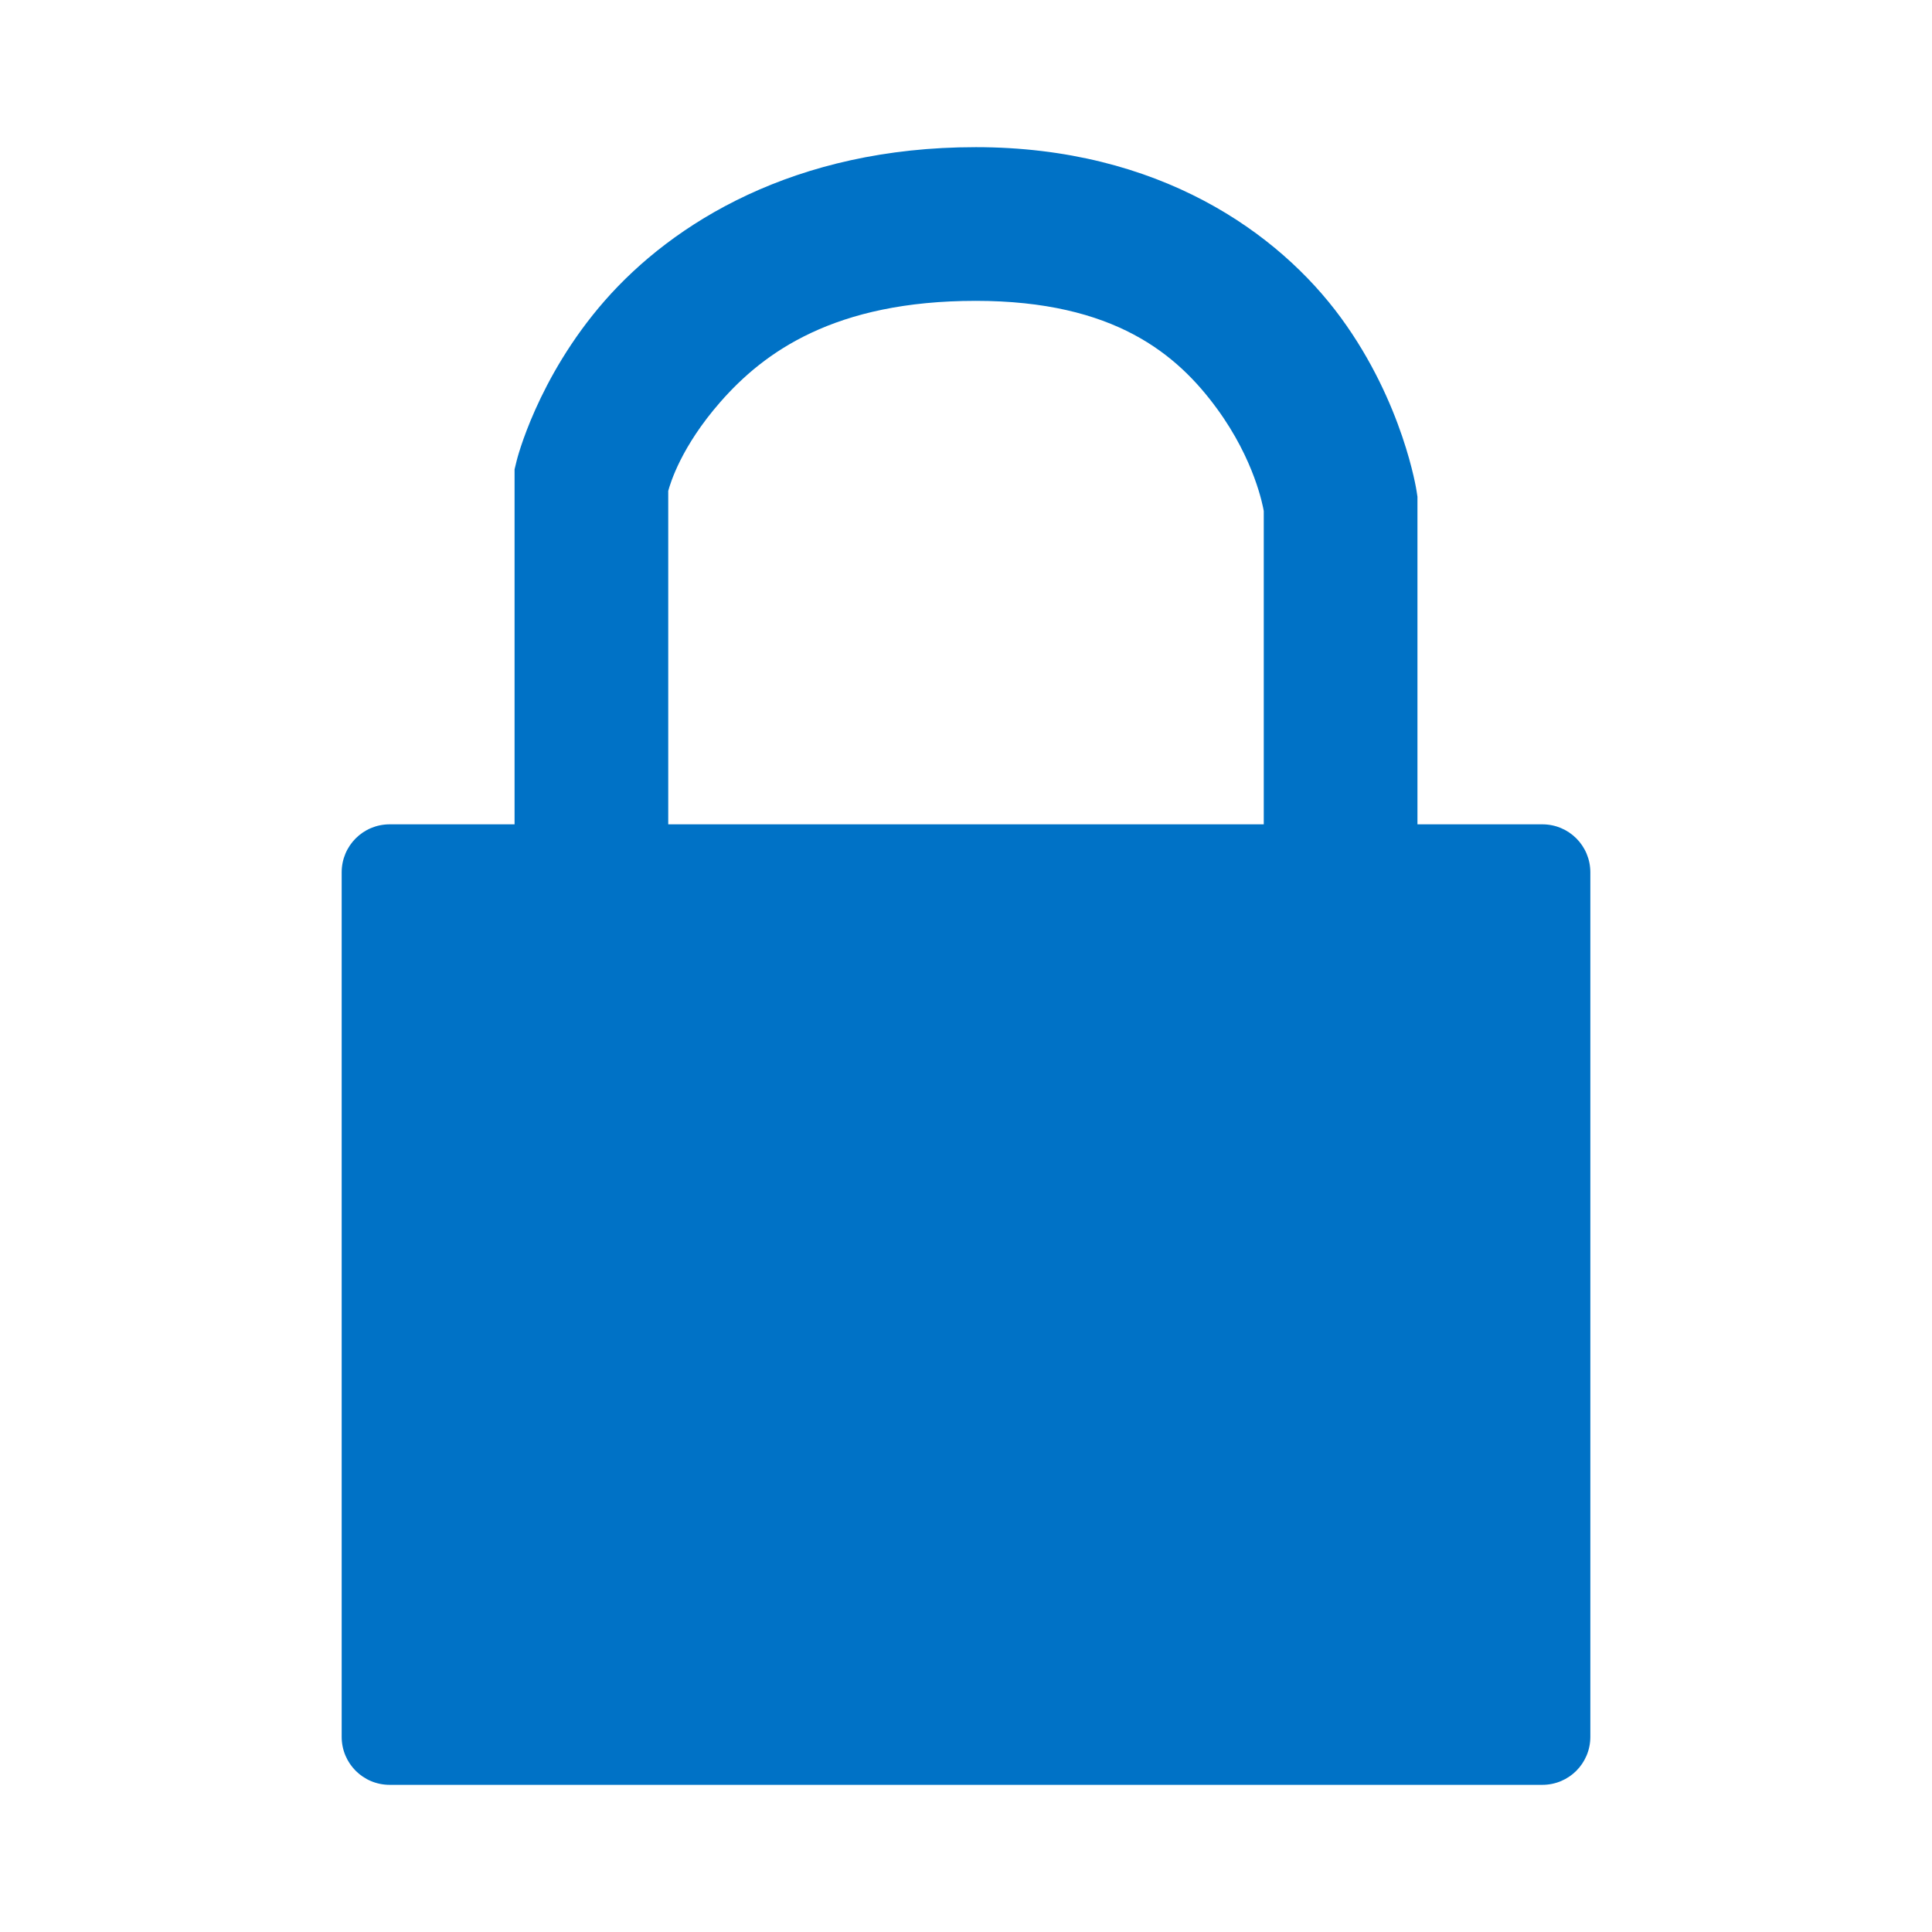<?xml version="1.0" encoding="UTF-8" standalone="no"?>
<!-- Created with Inkscape (http://www.inkscape.org/) -->

<svg
   xmlns:dc="http://purl.org/dc/elements/1.1/"
   xmlns:cc="http://creativecommons.org/ns#"
   xmlns:rdf="http://www.w3.org/1999/02/22-rdf-syntax-ns#"
   xmlns:svg="http://www.w3.org/2000/svg"
   xmlns="http://www.w3.org/2000/svg"
   xmlns:sodipodi="http://sodipodi.sourceforge.net/DTD/sodipodi-0.dtd"
   xmlns:inkscape="http://www.inkscape.org/namespaces/inkscape"
   viewBox="0 0 256 256"
   id="svg5576"
   version="1.1"
   inkscape:version="0.91 r13725"
   sodipodi:docname="security.svg">
  <title
     id="title5586">Security</title>
  <defs
     id="defs5578" />
  <sodipodi:namedview
     id="base"
     pagecolor="#ffffff"
     bordercolor="#666666"
     borderopacity="1.0"
     inkscape:pageopacity="0.0"
     inkscape:pageshadow="2"
     inkscape:zoom="2"
     inkscape:cx="7.107143"
     inkscape:cy="120.54557"
     inkscape:document-units="px"
     inkscape:current-layer="layer1"
     showgrid="false"
     units="px"
     inkscape:window-width="1500"
     inkscape:window-height="937"
     inkscape:window-x="-8"
     inkscape:window-y="-8"
     inkscape:window-maximized="1"
     inkscape:object-nodes="true" />
  <g
     inkscape:label="Layer 1"
     inkscape:groupmode="layer"
     id="layer1"
     transform="translate(0,-796.362)">
    <path
       inkscape:connector-curvature="0"
       style="fill:#0072c6;fill-opacity:1;stroke:none;stroke-width:16;stroke-miterlimit:4;stroke-dasharray:none;stroke-opacity:1"
       d="m 129.273,815.862 c -24.04,0 -40.144,10.075 -49.134,20.336 -8.99,10.261 -11.668,21.172 -11.668,21.172 l -0.288,1.183 0,47.036 -16.545,0 c -3.525,0 -6.364,2.838 -6.364,6.364 l 0,114.546 c 0,3.525 2.838,6.364 6.364,6.364 l 152.727,0 c 3.525,0 6.364,-2.838 6.364,-6.364 l 0,-114.546 c 0,-3.525 -2.838,-6.364 -6.364,-6.364 l -16.545,0 0,-43.409 -0.117,-0.766 c 0,0 -1.746,-11.634 -10.008,-22.927 -8.262,-11.292 -24.128,-22.626 -48.421,-22.626 z m 0,20.364 c 18.429,0 26.745,7.124 31.985,14.286 4.983,6.81 6.09,12.936 6.197,13.558 l 0,41.52 -78.909,0 0,-44.18 c 0.283,-1.03 1.708,-5.852 6.911,-11.79 5.784,-6.602 15.135,-13.393 33.817,-13.393 z"
       id="lock" />
  </g>
</svg>
